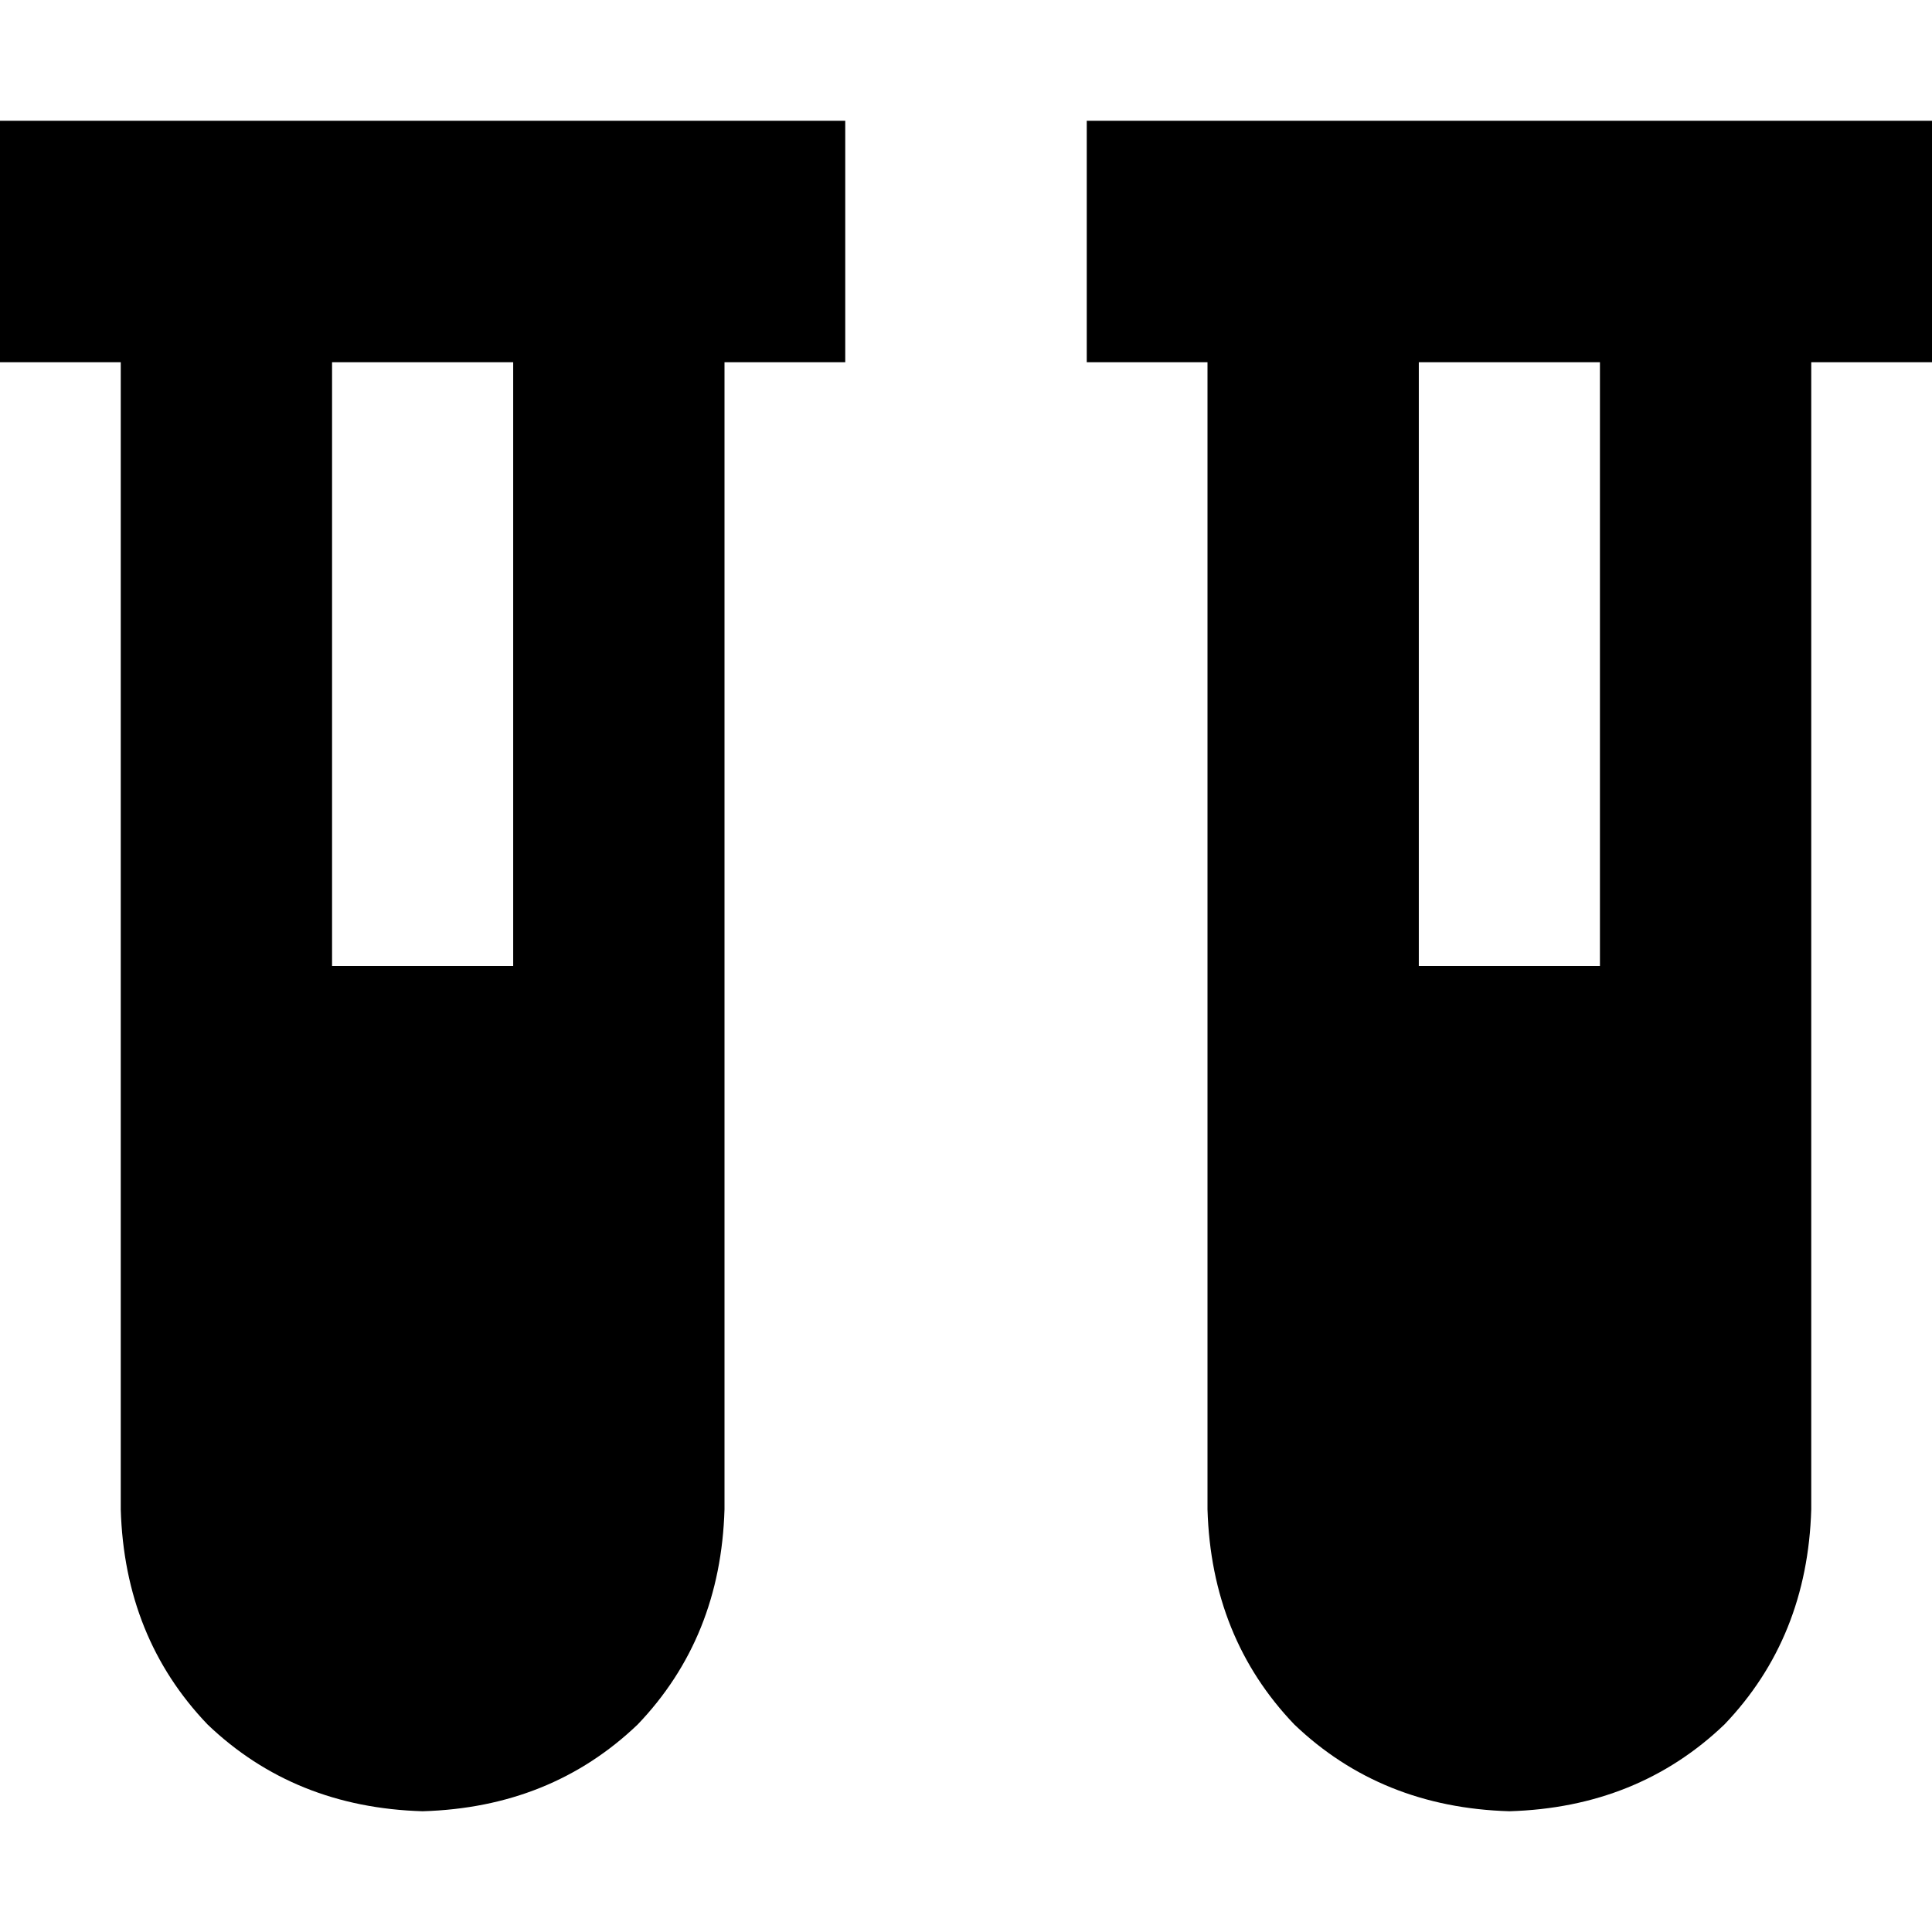<svg xmlns="http://www.w3.org/2000/svg" viewBox="0 0 512 512">
  <path d="M 0 32 L 32 32 L 0 32 L 224 32 L 224 96 L 224 96 L 192 96 L 192 96 L 192 400 L 192 400 Q 191 434 169 457 Q 146 479 112 480 Q 78 479 55 457 Q 33 434 32 400 L 32 96 L 32 96 L 0 96 L 0 96 L 0 32 L 0 32 Z M 136 96 L 88 96 L 136 96 L 88 96 L 88 256 L 88 256 L 136 256 L 136 256 L 136 96 L 136 96 Z M 288 32 L 320 32 L 288 32 L 512 32 L 512 96 L 512 96 L 480 96 L 480 96 L 480 400 L 480 400 Q 479 434 457 457 Q 434 479 400 480 Q 366 479 343 457 Q 321 434 320 400 L 320 96 L 320 96 L 288 96 L 288 96 L 288 32 L 288 32 Z M 424 96 L 376 96 L 424 96 L 376 96 L 376 256 L 376 256 L 424 256 L 424 256 L 424 96 L 424 96 Z" />
</svg>